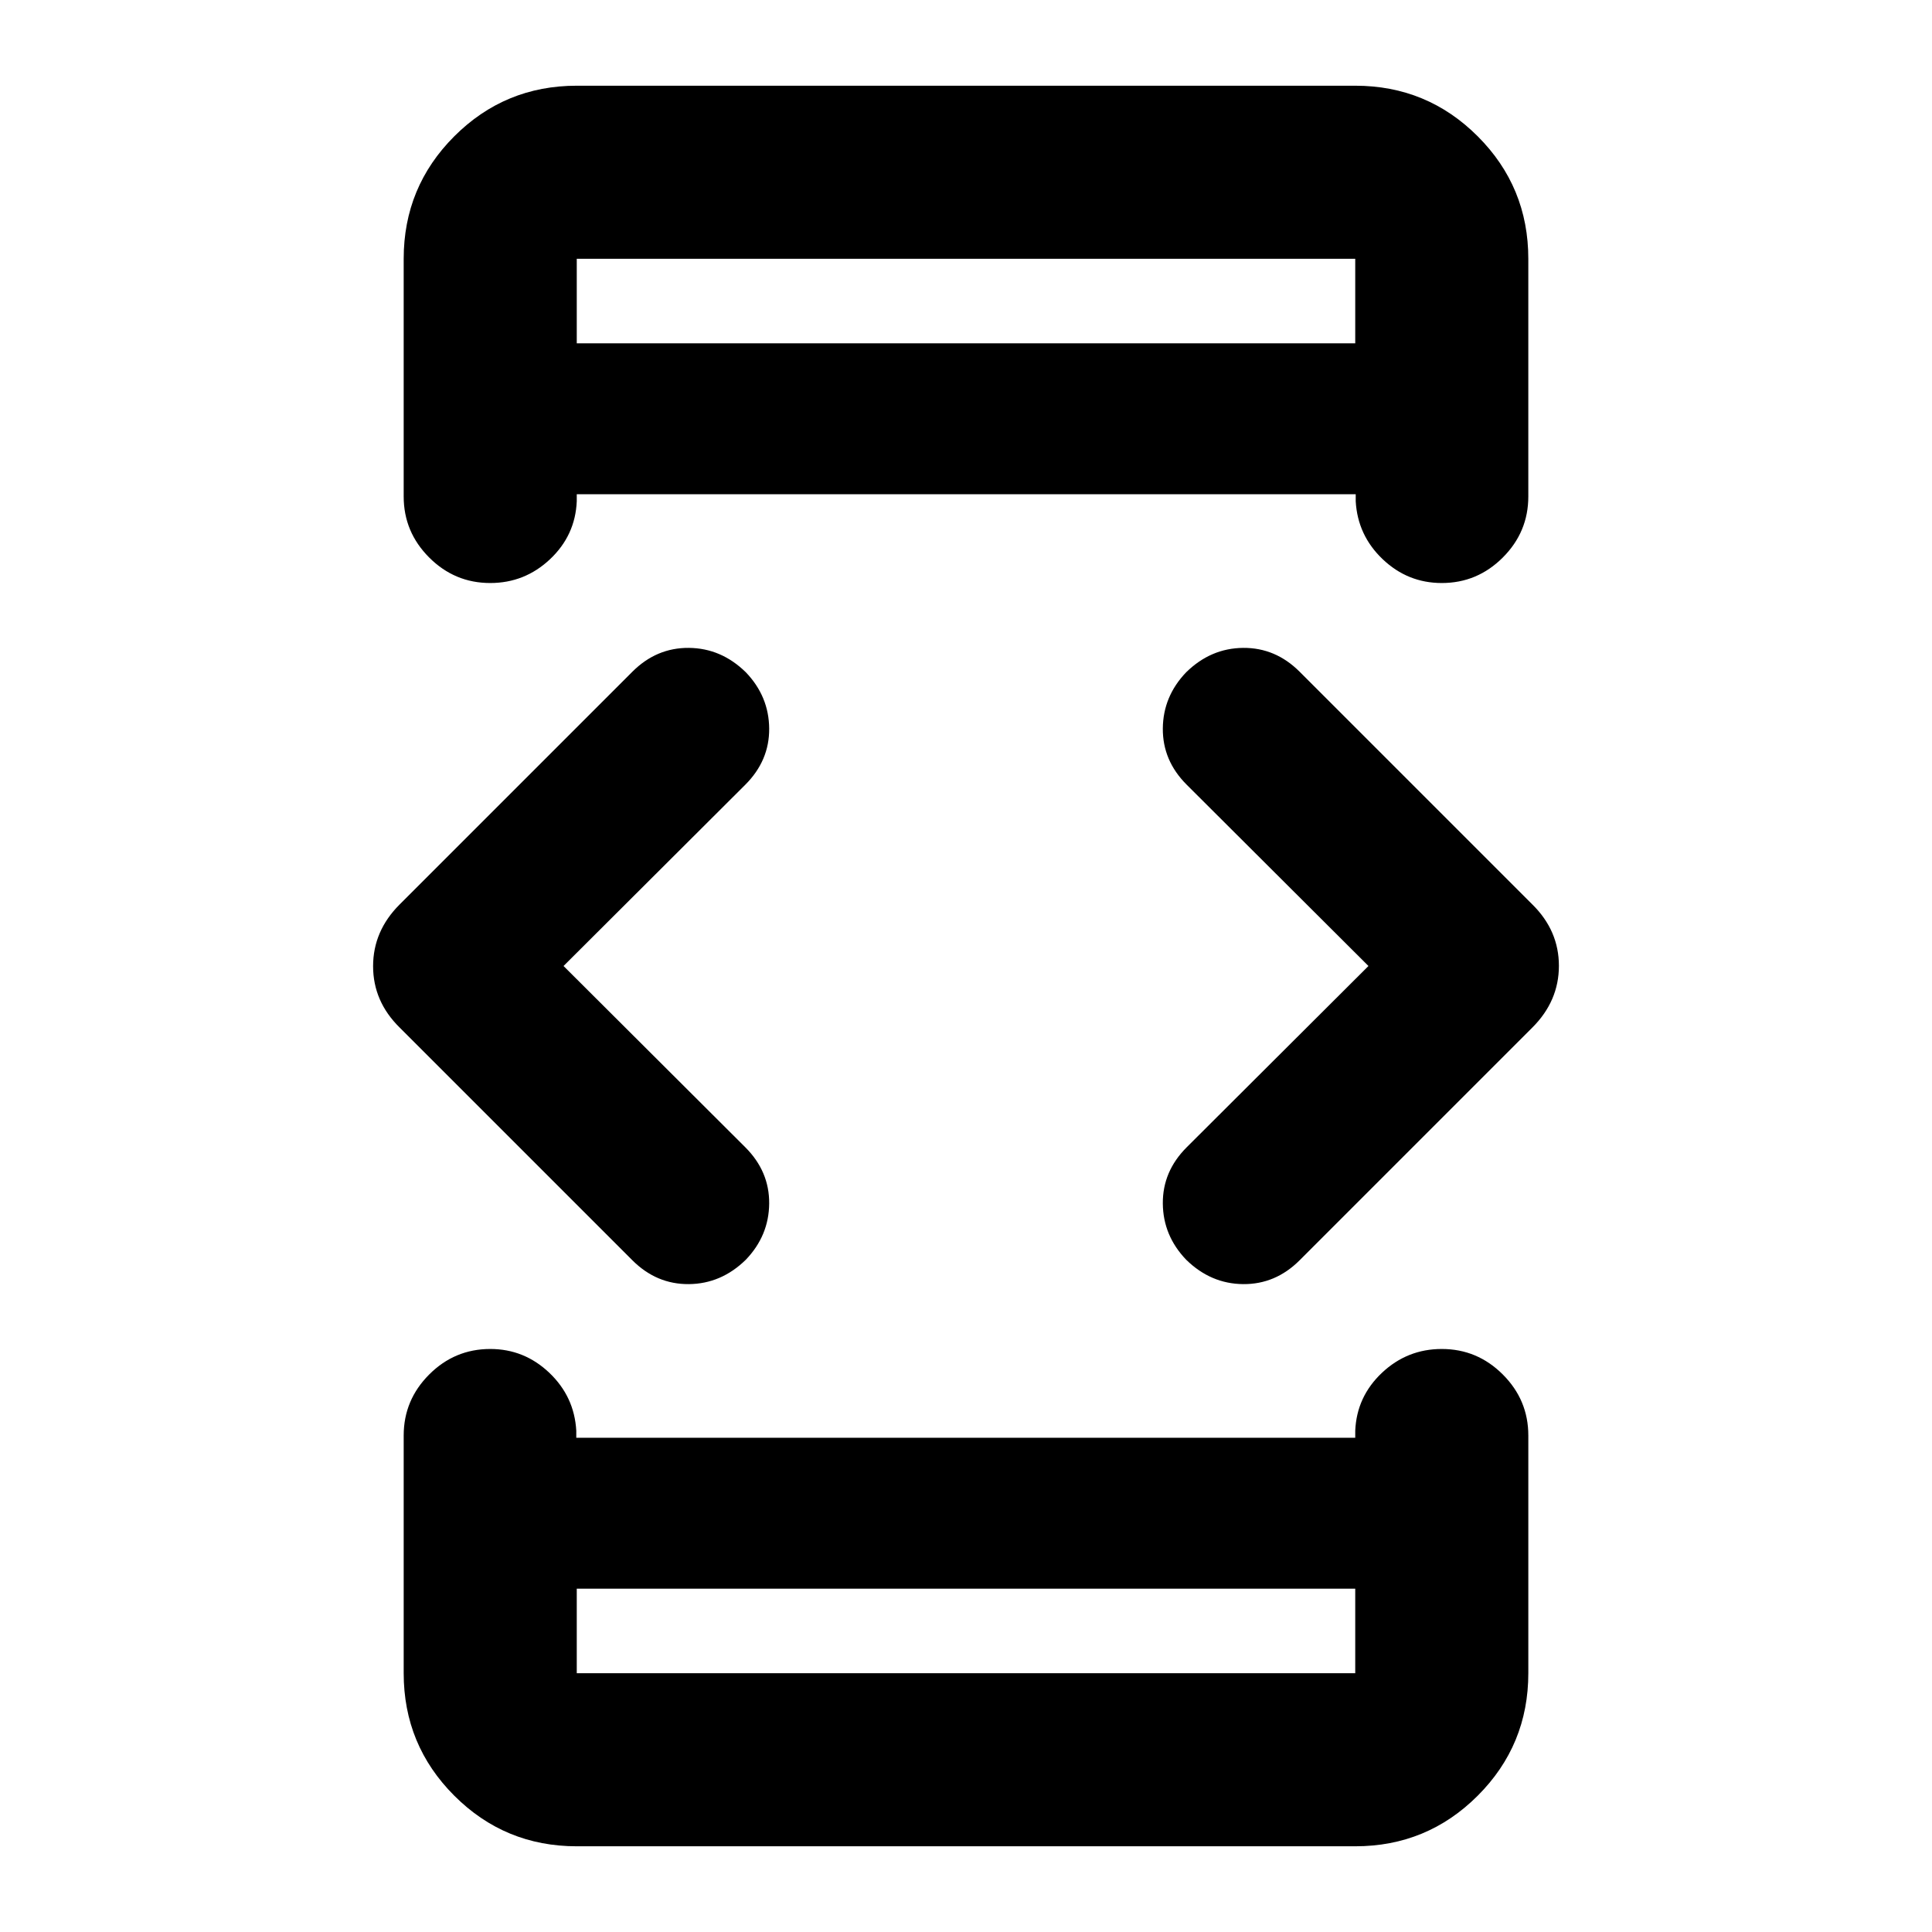 <svg xmlns="http://www.w3.org/2000/svg" height="24" viewBox="0 -960 960 960" width="24"><path d="m280.02-480 90.33 90.09q11.98 11.98 11.85 27.93-.13 15.96-11.61 27.94-12.22 11.97-28.31 12.11-16.08.13-28.06-11.85L198.57-449.43q-13.18-13-13.18-30.48t13.18-30.66l115.65-115.65q11.98-11.98 28.06-11.85 16.09.14 28.31 12.11 11.48 11.98 11.61 27.94.13 15.95-11.85 27.93L280.02-480Zm6.57 309.41v42h386.82v-42H286.59Zm0-618.82h386.82v-42H286.59v42ZM679.98-480l-90.33-90.09q-11.98-11.98-11.85-27.93.13-15.96 11.61-27.94 12.22-11.97 28.31-12.11 16.08-.13 28.06 11.85l115.65 115.65q13.18 13 13.18 30.48t-13.18 30.66L645.78-333.78q-11.98 11.98-28.06 11.85-16.09-.14-28.31-12.11-11.48-11.98-11.61-27.94-.13-15.95 11.85-27.93L679.98-480ZM286.59-789.41v-42 42Zm0 618.82v42-42Zm0 128q-35.72 0-60.86-25.14t-25.14-60.86V-246.7q0-17.65 12.67-30.32 12.67-12.68 30.33-12.68 16.93 0 29.37 11.84 12.43 11.84 13.39 28.77v3.5h387.06v-3.5q.72-16.93 13.27-28.77 12.56-11.84 29.73-11.84 17.66 0 30.33 12.68 12.67 12.67 12.67 30.32v118.11q0 35.72-25.14 60.86t-60.86 25.14H286.59Zm0-874.82h386.82q35.72 0 60.86 25.14t25.14 60.86v118.11q0 17.65-12.67 30.32-12.67 12.68-30.33 12.68-16.93 0-29.37-11.84-12.43-11.84-13.39-28.77v-3.5H286.59v3.5q-.72 16.93-13.27 28.77-12.56 11.84-29.73 11.84-17.66 0-30.33-12.68-12.67-12.67-12.67-30.32v-118.11q0-35.72 25.14-60.86t60.86-25.14Z"/></svg>